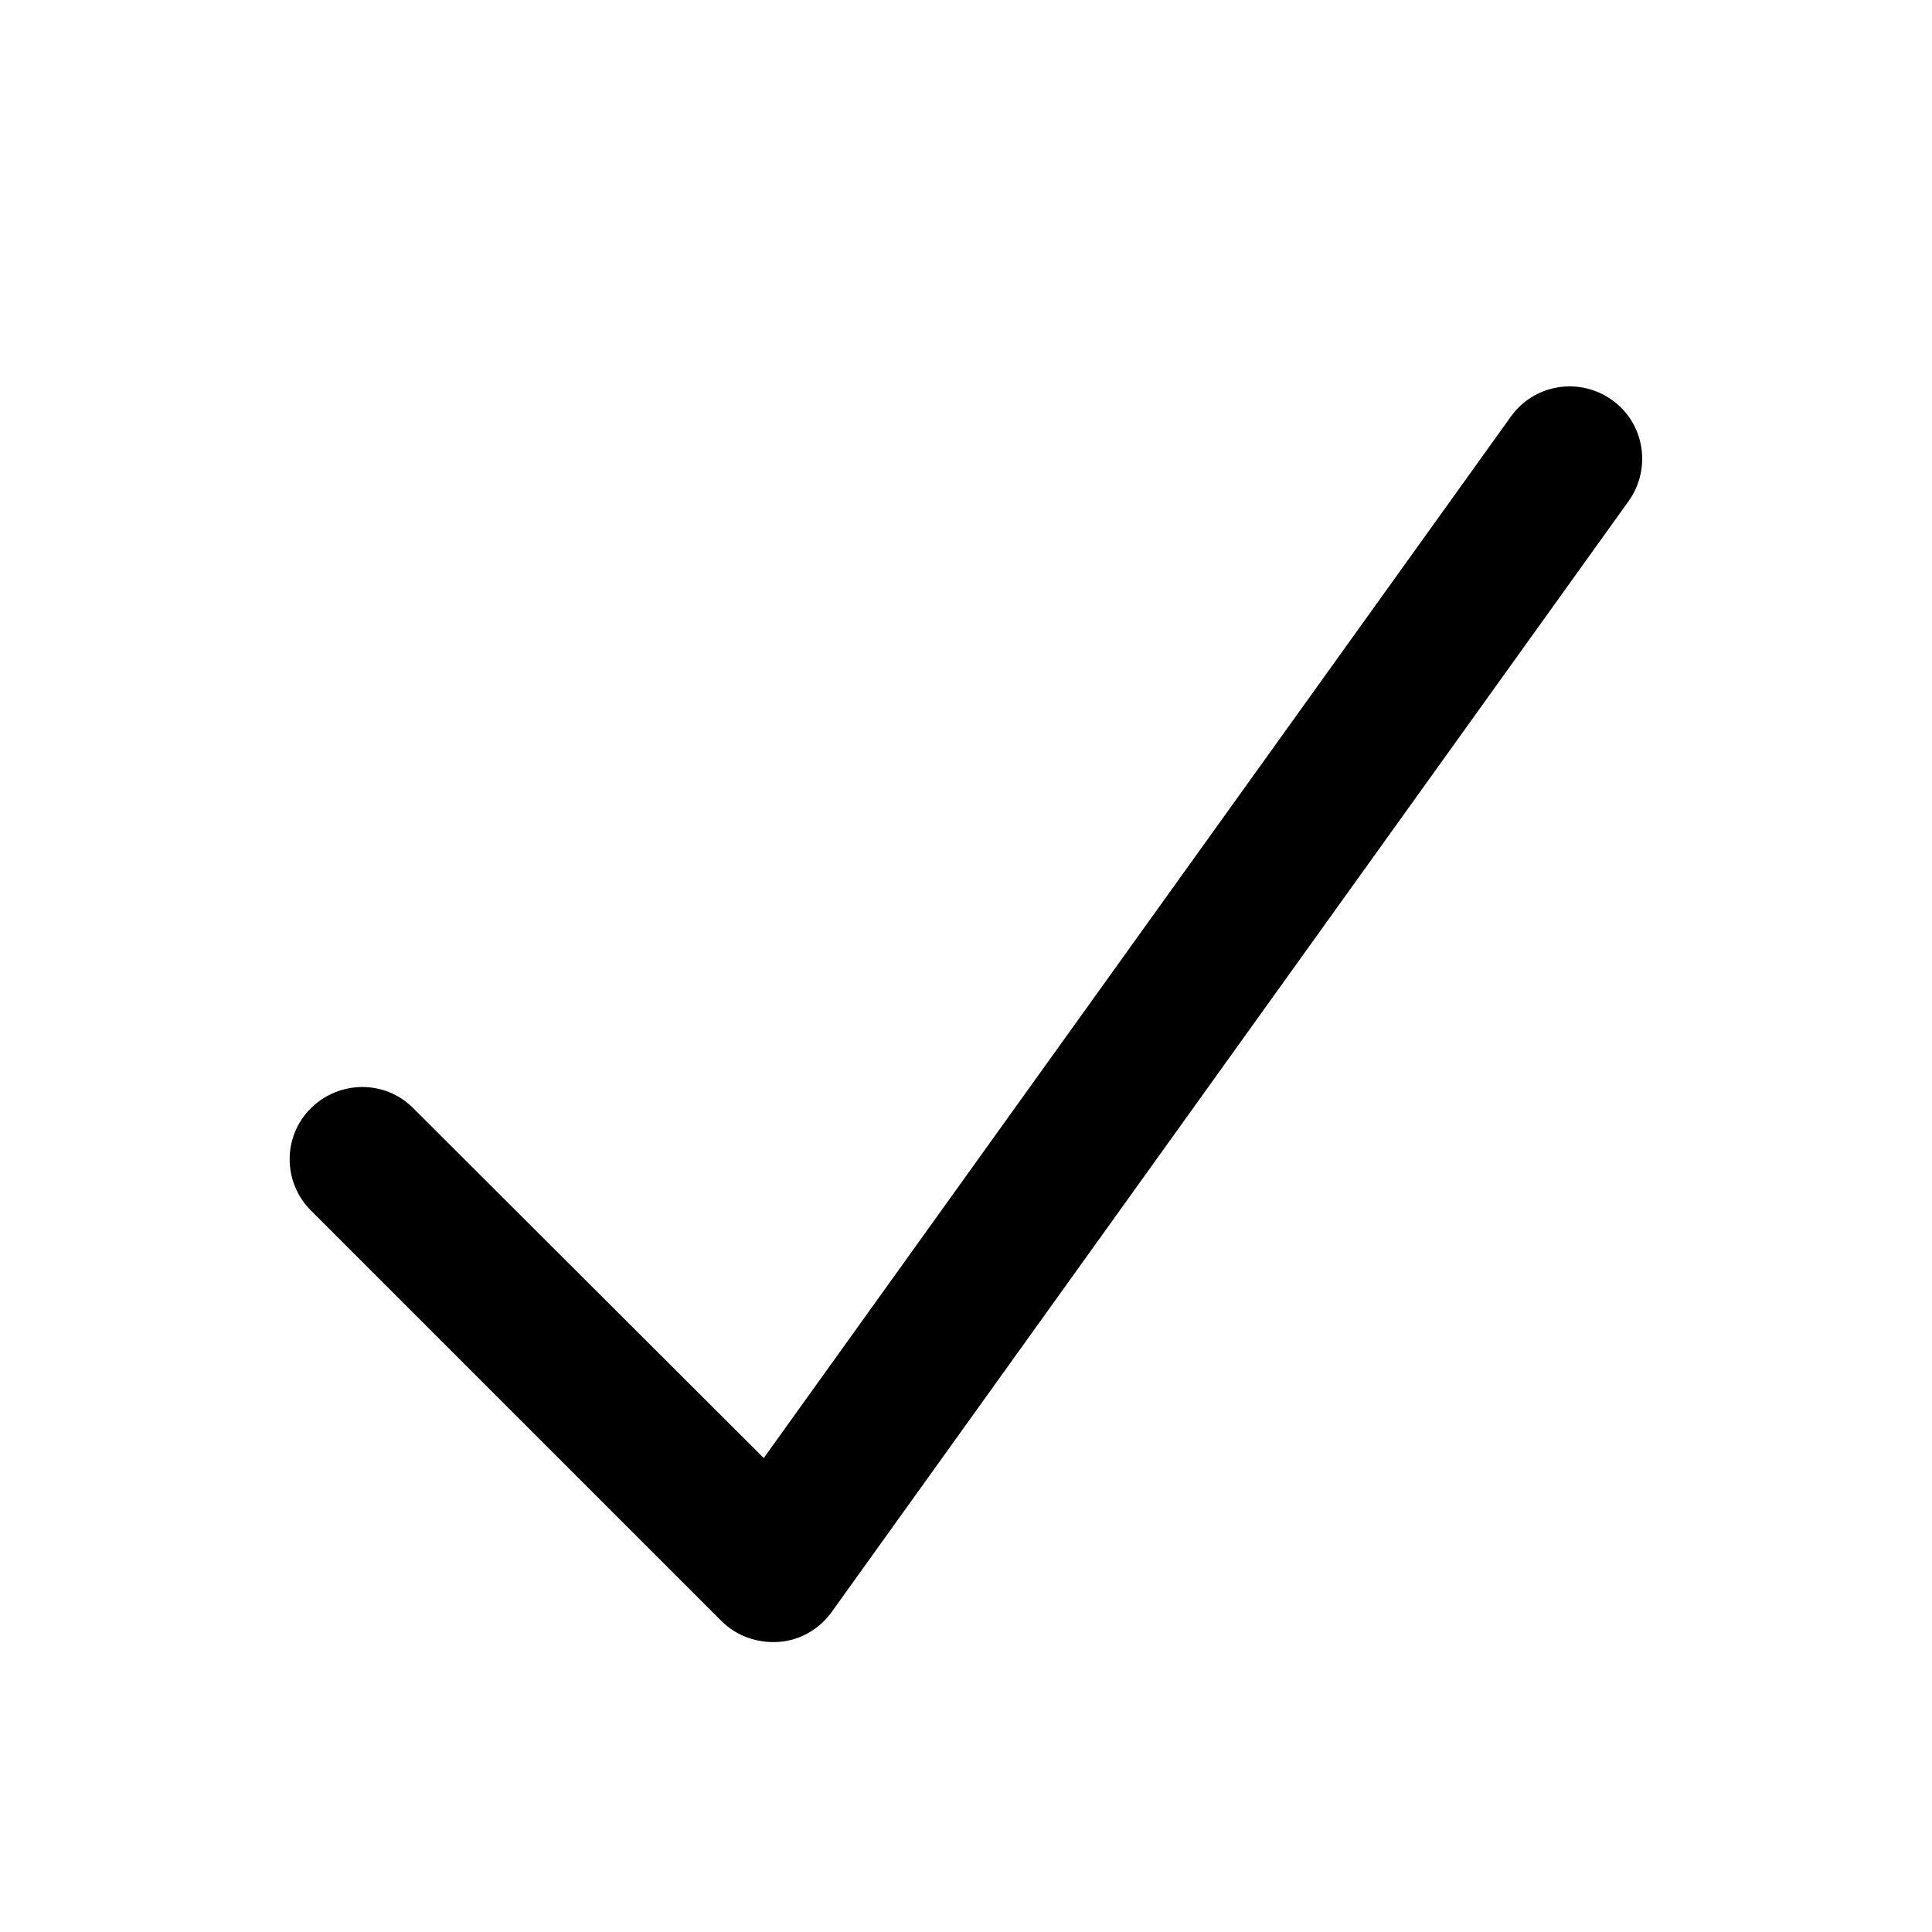 <svg xmlns="http://www.w3.org/2000/svg" viewBox="0 0 640 640"><!--!Font Awesome Pro 7.0.1 by @fontawesome - https://fontawesome.com License - https://fontawesome.com/license (Commercial License) Copyright 2025 Fonticons, Inc.--><path d="M534 132.5C544.8 140.2 547.2 155.2 539.5 166L275.5 534C271.4 539.7 265 543.4 258 543.9C251 544.4 244 542 239 537L103 401C93.6 391.6 93.6 376.4 103 367.1C112.4 357.8 127.6 357.7 136.9 367.1L253 483L500.5 138C508.2 127.2 523.2 124.8 534 132.5z"/></svg>